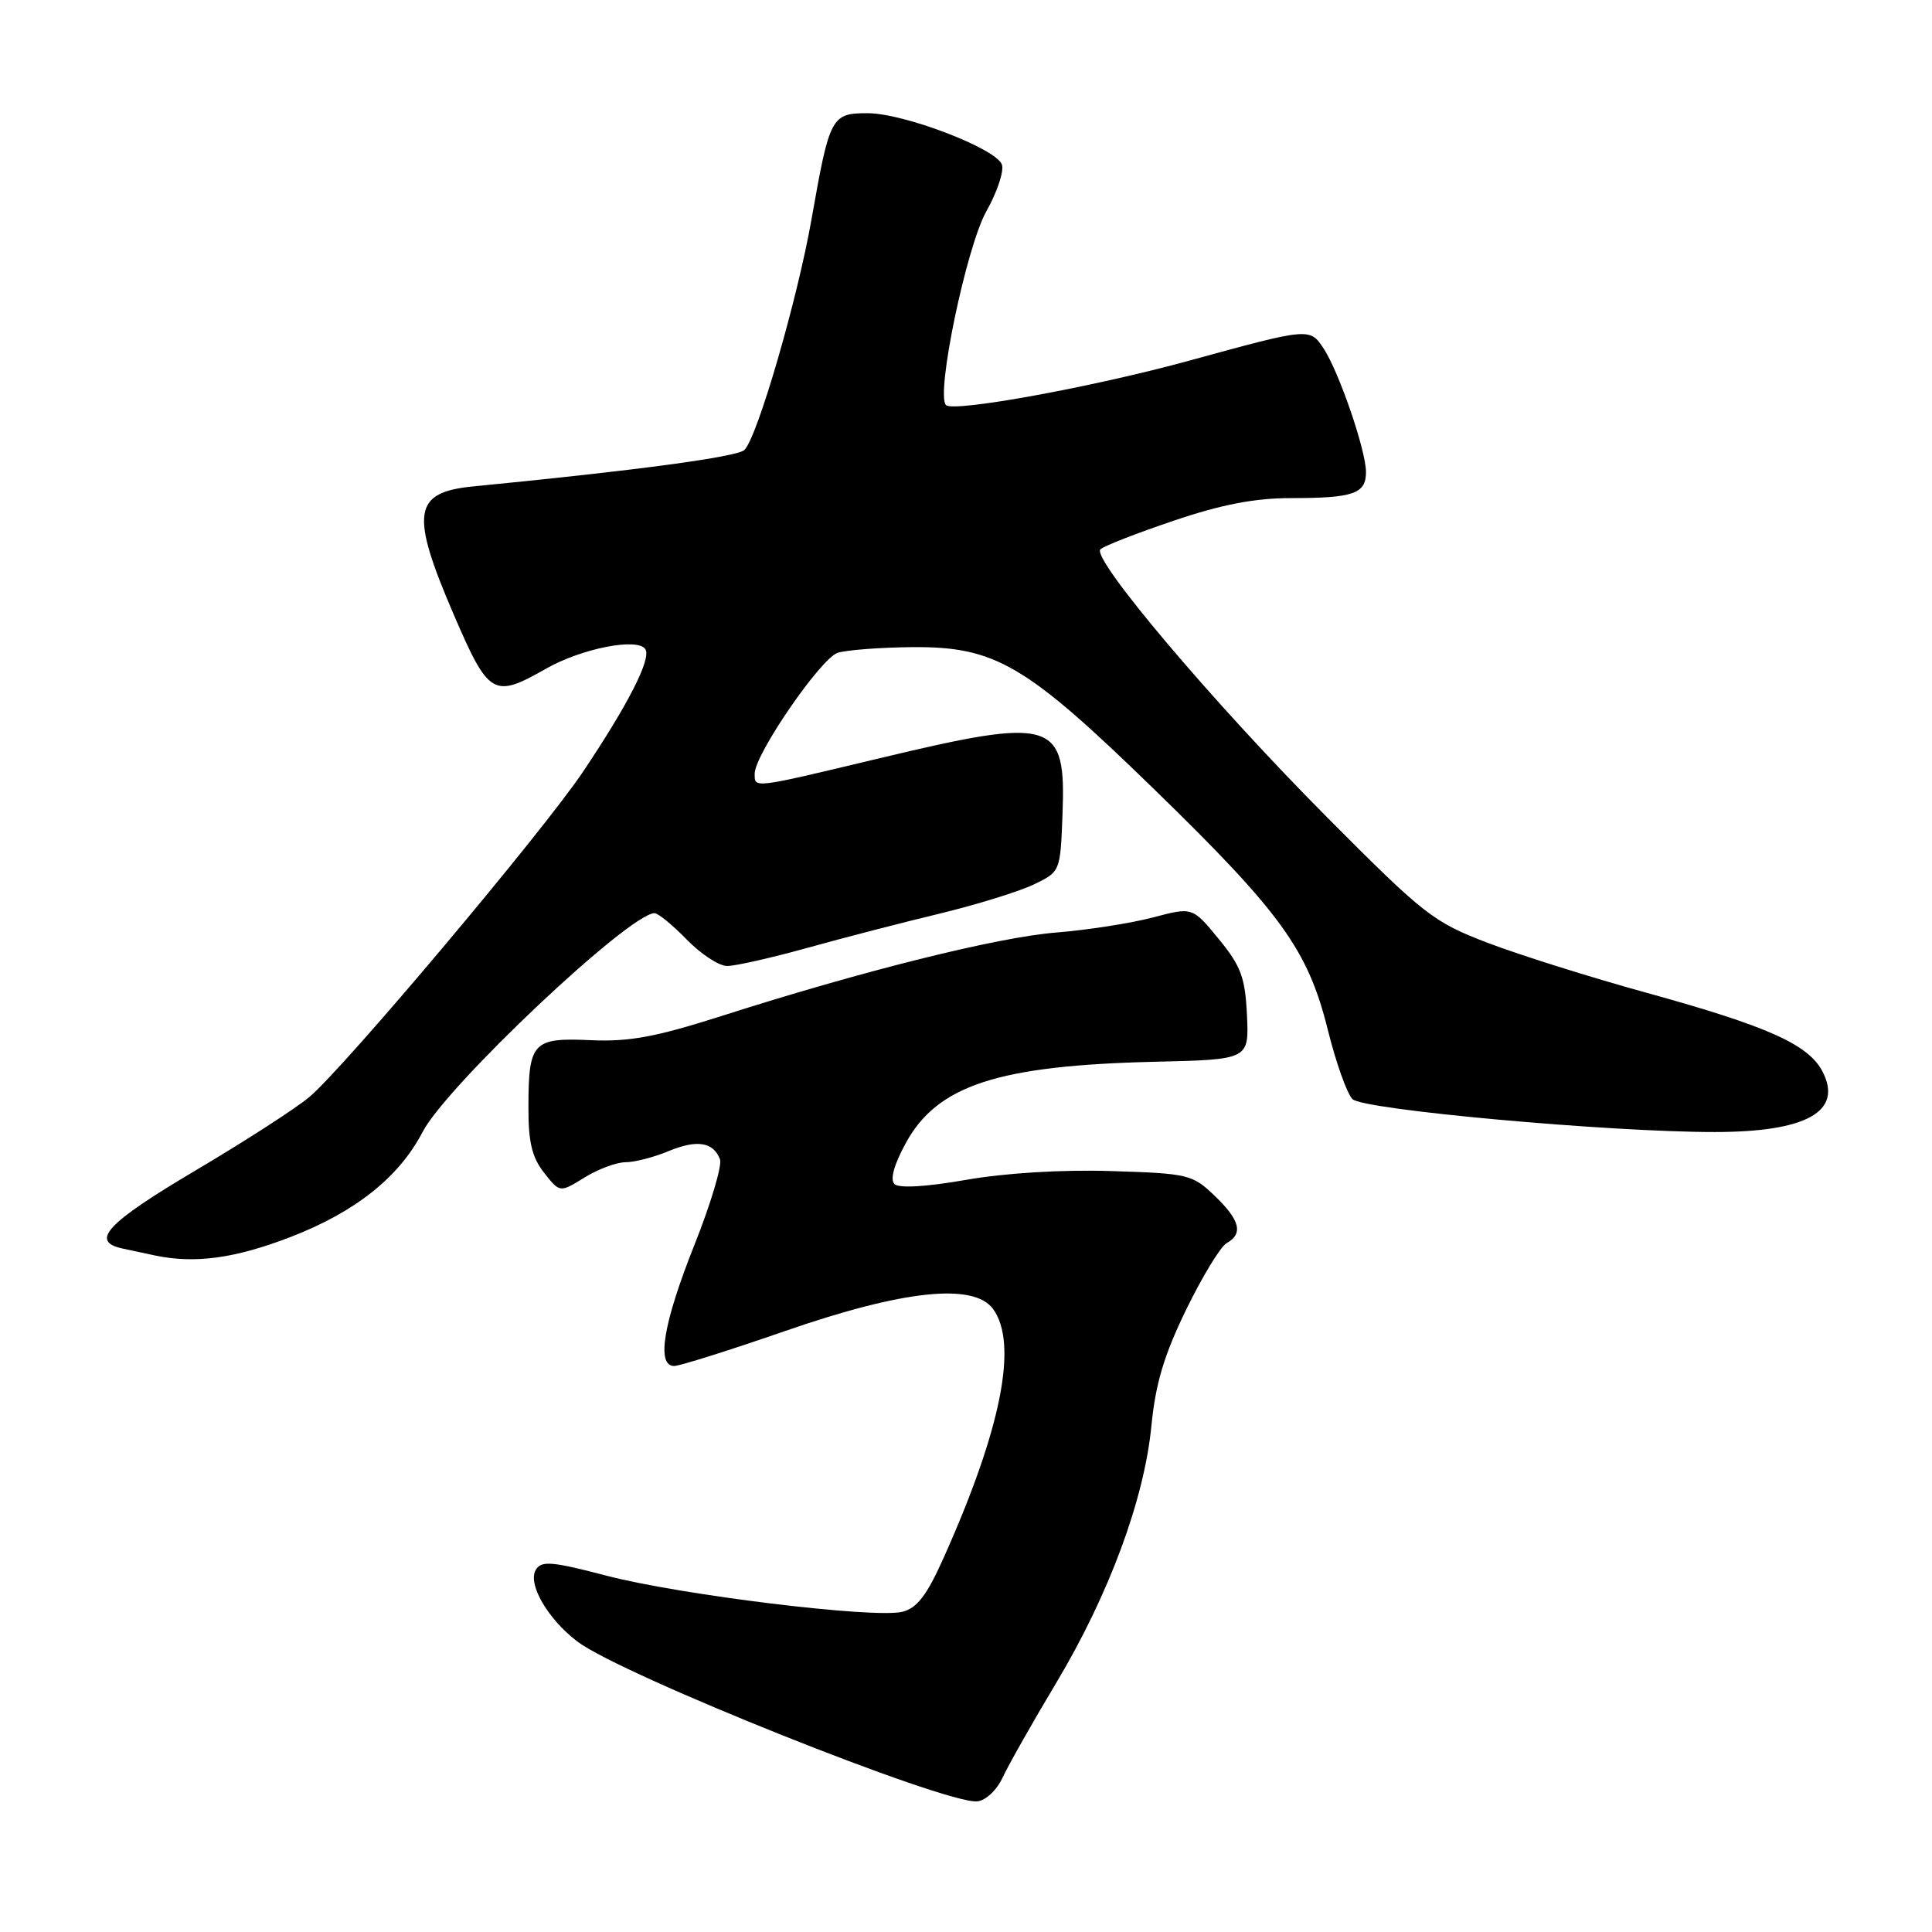 <?xml version="1.0" encoding="UTF-8" standalone="no"?>
<!DOCTYPE svg PUBLIC "-//W3C//DTD SVG 1.1//EN" "http://www.w3.org/Graphics/SVG/1.1/DTD/svg11.dtd" >
<svg xmlns="http://www.w3.org/2000/svg" xmlns:xlink="http://www.w3.org/1999/xlink" version="1.1" viewBox="0 0 256 256">
 <g >
 <path fill="currentColor"
d=" M 132.87 235.50 C 133.64 233.85 136.82 228.22 139.95 223.00 C 146.94 211.31 151.62 198.70 152.57 188.91 C 153.12 183.31 154.25 179.54 157.18 173.52 C 159.32 169.13 161.73 165.17 162.54 164.72 C 164.77 163.47 164.31 161.67 160.94 158.44 C 158.00 155.62 157.45 155.49 147.19 155.17 C 140.68 154.97 133.17 155.43 128.00 156.34 C 122.73 157.26 119.13 157.47 118.53 156.90 C 117.91 156.30 118.45 154.34 120.03 151.45 C 124.21 143.80 132.25 141.18 153.00 140.69 C 165.50 140.40 165.50 140.40 165.23 134.52 C 164.99 129.51 164.44 128.02 161.48 124.41 C 158.01 120.18 158.01 120.18 152.76 121.57 C 149.87 122.33 144.12 123.23 140.00 123.56 C 132.19 124.18 114.30 128.64 95.59 134.63 C 86.91 137.40 83.37 138.06 78.29 137.83 C 70.60 137.48 70.04 138.08 70.02 146.62 C 70.00 151.32 70.48 153.34 72.09 155.39 C 74.18 158.05 74.18 158.05 77.46 156.02 C 79.26 154.91 81.71 154.00 82.90 154.00 C 84.09 154.00 86.64 153.34 88.56 152.54 C 92.33 150.97 94.52 151.31 95.40 153.61 C 95.71 154.41 94.17 159.56 91.98 165.05 C 87.89 175.32 86.94 181.00 89.33 181.00 C 90.06 181.00 96.70 178.91 104.08 176.35 C 119.68 170.94 129.02 169.95 131.58 173.44 C 134.94 178.03 132.68 189.39 124.99 206.52 C 122.81 211.39 121.50 213.09 119.57 213.57 C 115.89 214.49 90.06 211.34 80.26 208.76 C 73.14 206.90 71.75 206.78 71.01 207.99 C 69.86 209.84 72.56 214.51 76.50 217.51 C 82.28 221.91 125.30 239.10 129.49 238.69 C 130.62 238.58 132.09 237.19 132.87 235.50 Z  M 38.50 163.91 C 47.09 160.59 52.87 156.00 55.99 150.00 C 59.16 143.89 83.42 121.00 86.73 121.00 C 87.21 121.00 89.13 122.58 91.00 124.50 C 92.87 126.42 95.27 128.00 96.35 128.00 C 97.43 128.00 102.18 126.93 106.90 125.62 C 111.63 124.30 119.55 122.25 124.50 121.06 C 129.45 119.86 135.07 118.12 137.00 117.19 C 140.50 115.50 140.50 115.50 140.79 107.86 C 141.26 95.43 139.65 94.94 116.43 100.50 C 99.61 104.52 100.00 104.48 100.00 102.51 C 100.00 99.96 108.76 87.21 111.00 86.50 C 112.18 86.13 116.59 85.79 120.82 85.75 C 131.88 85.65 135.90 88.01 152.91 104.56 C 169.75 120.94 173.30 125.85 175.93 136.41 C 177.01 140.76 178.48 144.91 179.21 145.64 C 180.62 147.05 213.08 150.00 227.18 150.00 C 239.36 150.00 244.23 147.28 241.50 142.00 C 239.63 138.39 234.27 135.99 218.15 131.54 C 210.82 129.52 201.37 126.55 197.15 124.94 C 189.90 122.17 188.74 121.26 175.80 108.25 C 160.78 93.15 144.59 74.01 145.81 72.79 C 146.24 72.36 150.59 70.66 155.48 69.01 C 161.88 66.84 166.26 66.00 171.11 66.00 C 179.35 66.00 181.00 65.42 181.00 62.55 C 181.00 59.69 177.45 49.34 175.40 46.20 C 173.56 43.40 173.53 43.41 157.50 47.81 C 144.89 51.27 126.33 54.66 125.35 53.68 C 123.97 52.30 128.05 32.71 130.70 27.99 C 132.15 25.42 133.07 22.63 132.75 21.79 C 131.93 19.65 119.75 15.00 114.97 15.00 C 110.16 15.00 109.93 15.43 107.54 29.00 C 105.66 39.71 100.36 57.92 98.64 59.62 C 97.70 60.54 84.37 62.34 62.71 64.45 C 54.73 65.23 54.32 67.95 60.12 81.43 C 64.76 92.20 65.39 92.57 72.32 88.62 C 77.07 85.91 84.54 84.45 85.52 86.03 C 86.31 87.31 83.26 93.30 77.26 102.25 C 71.91 110.23 45.67 141.42 40.99 145.36 C 39.19 146.87 32.39 151.26 25.86 155.12 C 14.14 162.06 11.86 164.51 16.25 165.44 C 17.49 165.71 19.40 166.11 20.50 166.35 C 25.84 167.47 31.09 166.76 38.50 163.91 Z "/>
</g>
</svg>
